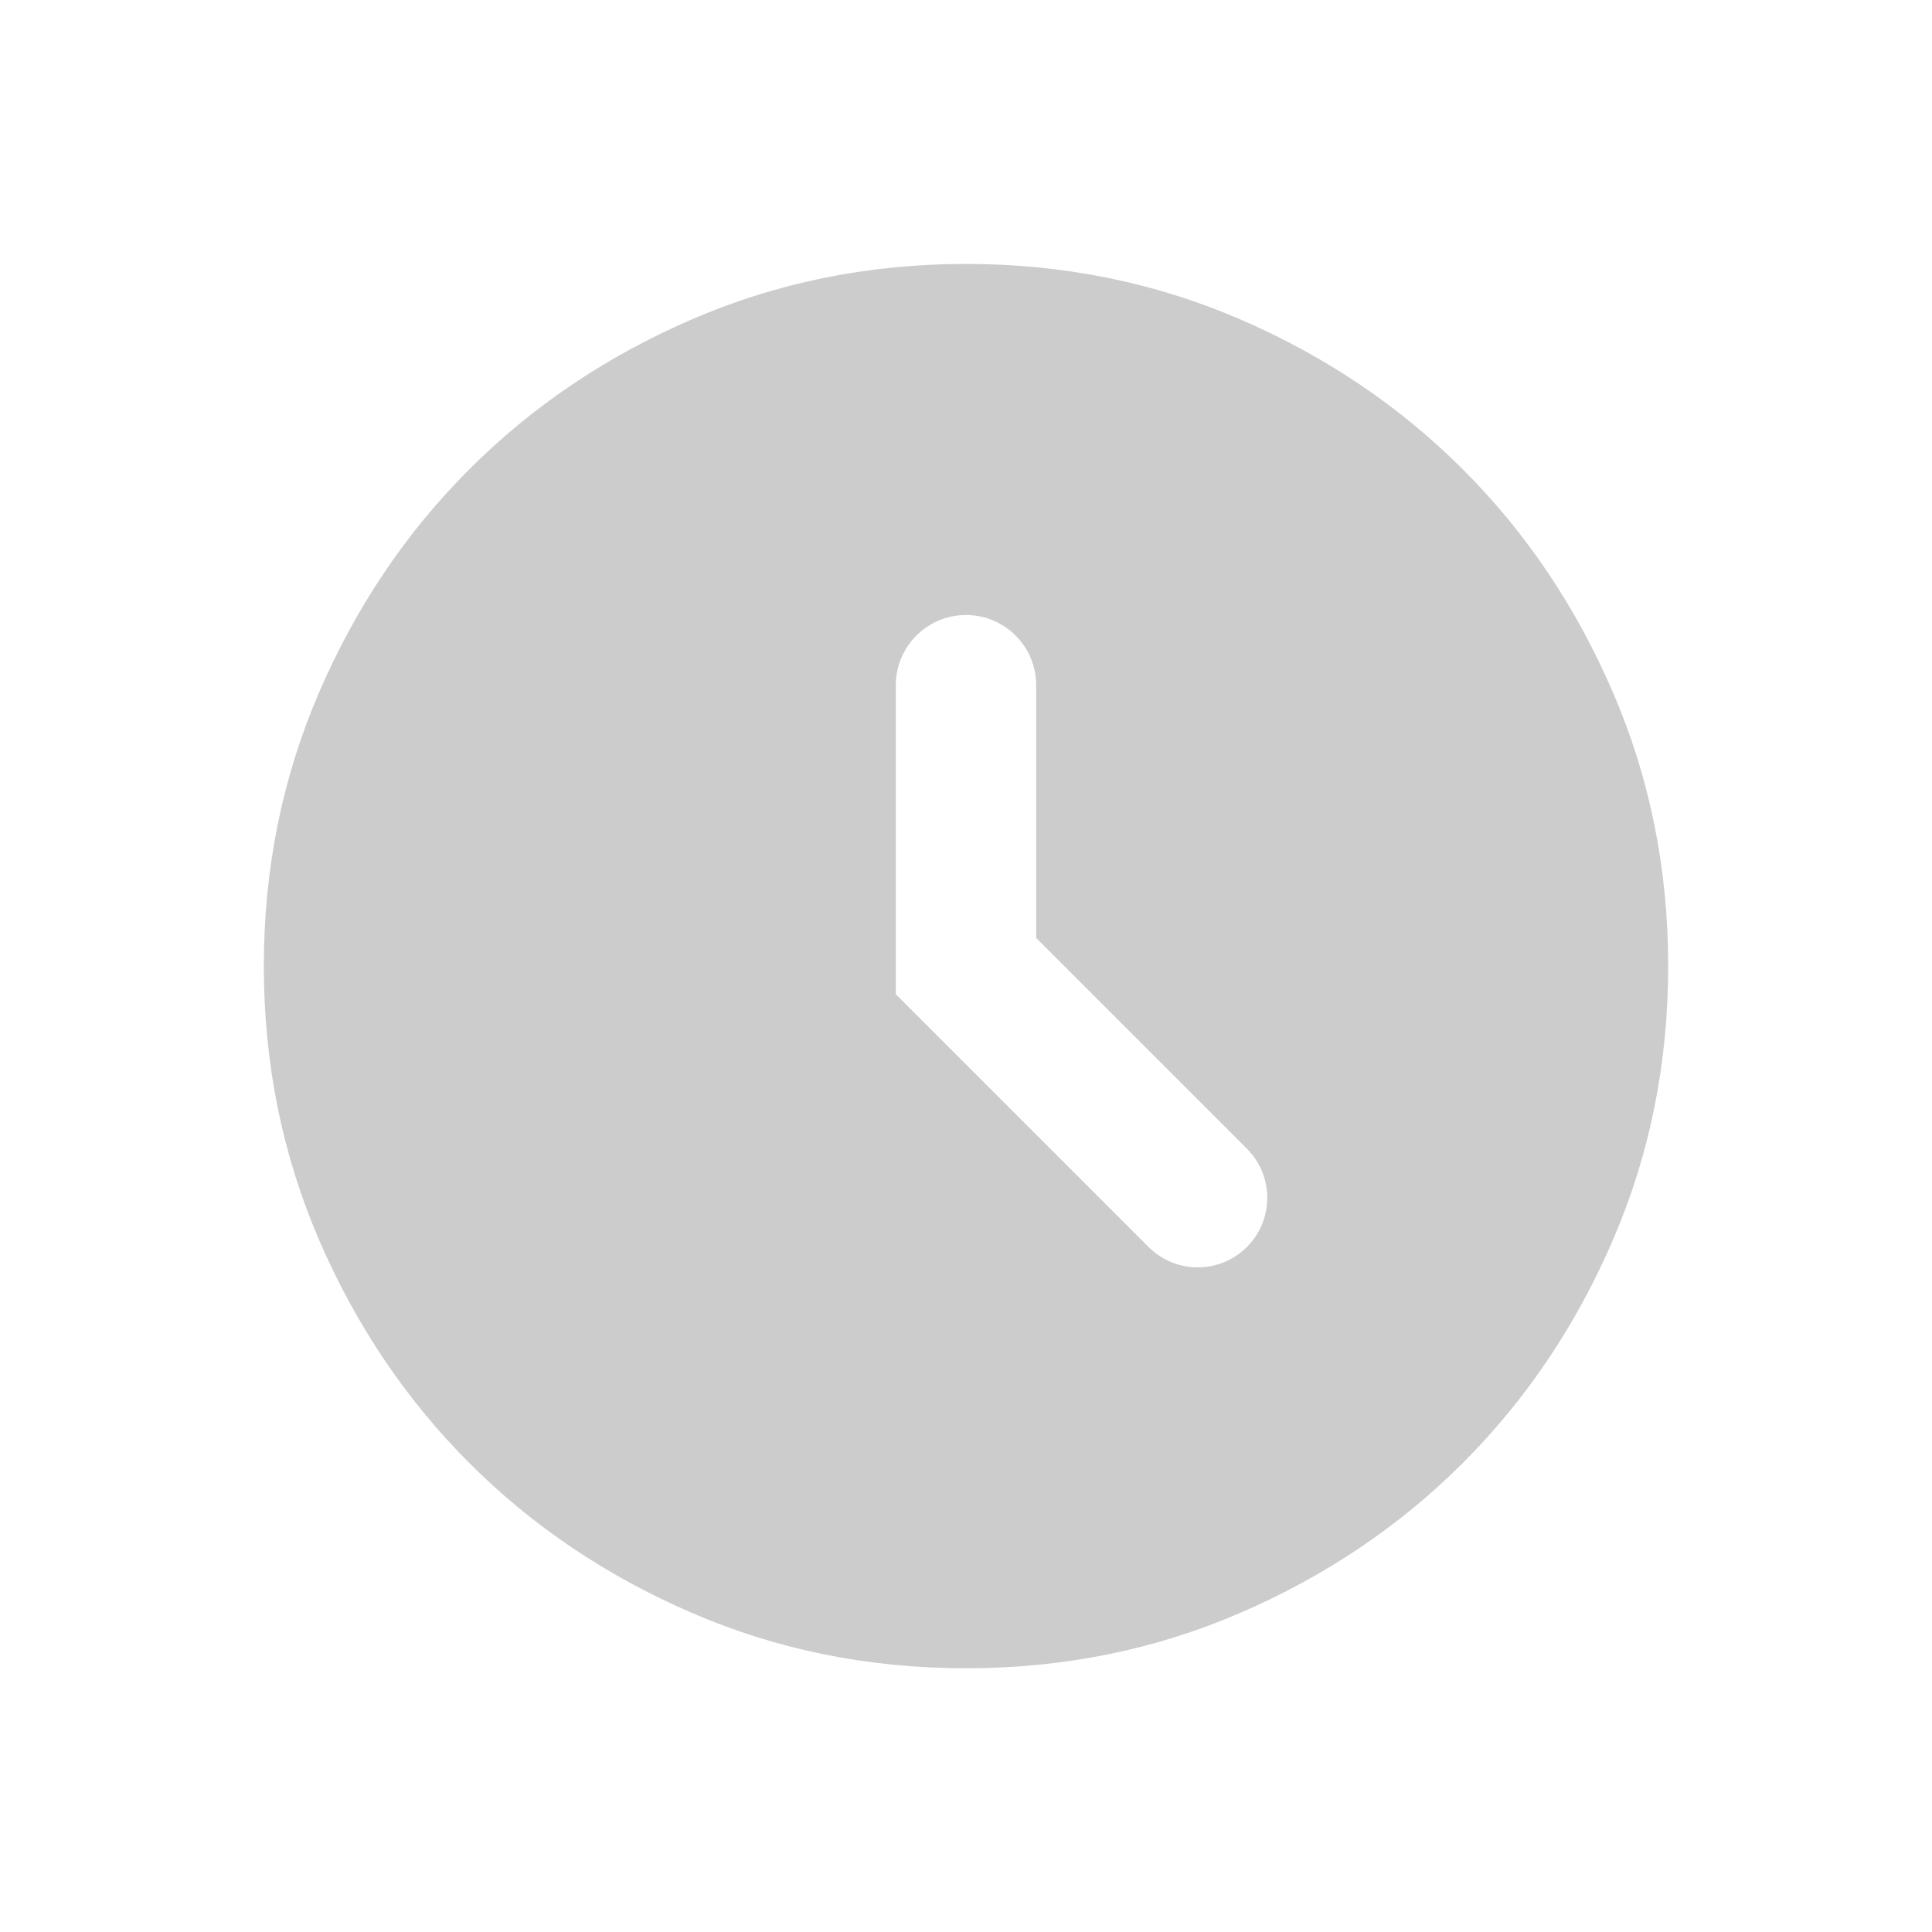 <svg width="18" height="18" viewBox="0 0 18 18" fill="none" xmlns="http://www.w3.org/2000/svg">
<mask id="mask0_4276_4748" style="mask-type:alpha" maskUnits="userSpaceOnUse" x="0" y="0" width="18" height="18">
<rect width="18" height="18" fill="#D9D9D9"/>
</mask>
<g mask="url(#mask0_4276_4748)">
<path d="M10.701 11.618C10.954 11.871 11.364 11.871 11.617 11.618C11.87 11.365 11.87 10.955 11.617 10.702L9.654 8.739V6.384C9.654 6.023 9.361 5.73 9 5.73C8.639 5.73 8.346 6.023 8.346 6.384V9.263L10.701 11.618ZM9 15.543C8.095 15.543 7.245 15.372 6.449 15.028C5.653 14.685 4.96 14.219 4.372 13.63C3.783 13.041 3.317 12.349 2.973 11.553C2.63 10.757 2.458 9.906 2.458 9.001C2.458 8.096 2.63 7.246 2.973 6.45C3.317 5.654 3.783 4.961 4.372 4.373C4.96 3.784 5.653 3.318 6.449 2.974C7.245 2.631 8.095 2.459 9 2.459C9.905 2.459 10.756 2.631 11.552 2.974C12.348 3.318 13.04 3.784 13.629 4.373C14.218 4.961 14.684 5.654 15.027 6.45C15.371 7.246 15.542 8.096 15.542 9.001C15.542 9.906 15.371 10.757 15.027 11.553C14.684 12.349 14.218 13.041 13.629 13.63C13.04 14.219 12.348 14.685 11.552 15.028C10.756 15.372 9.905 15.543 9 15.543Z" fill="#CCCCCC"/>
</g>
</svg>
